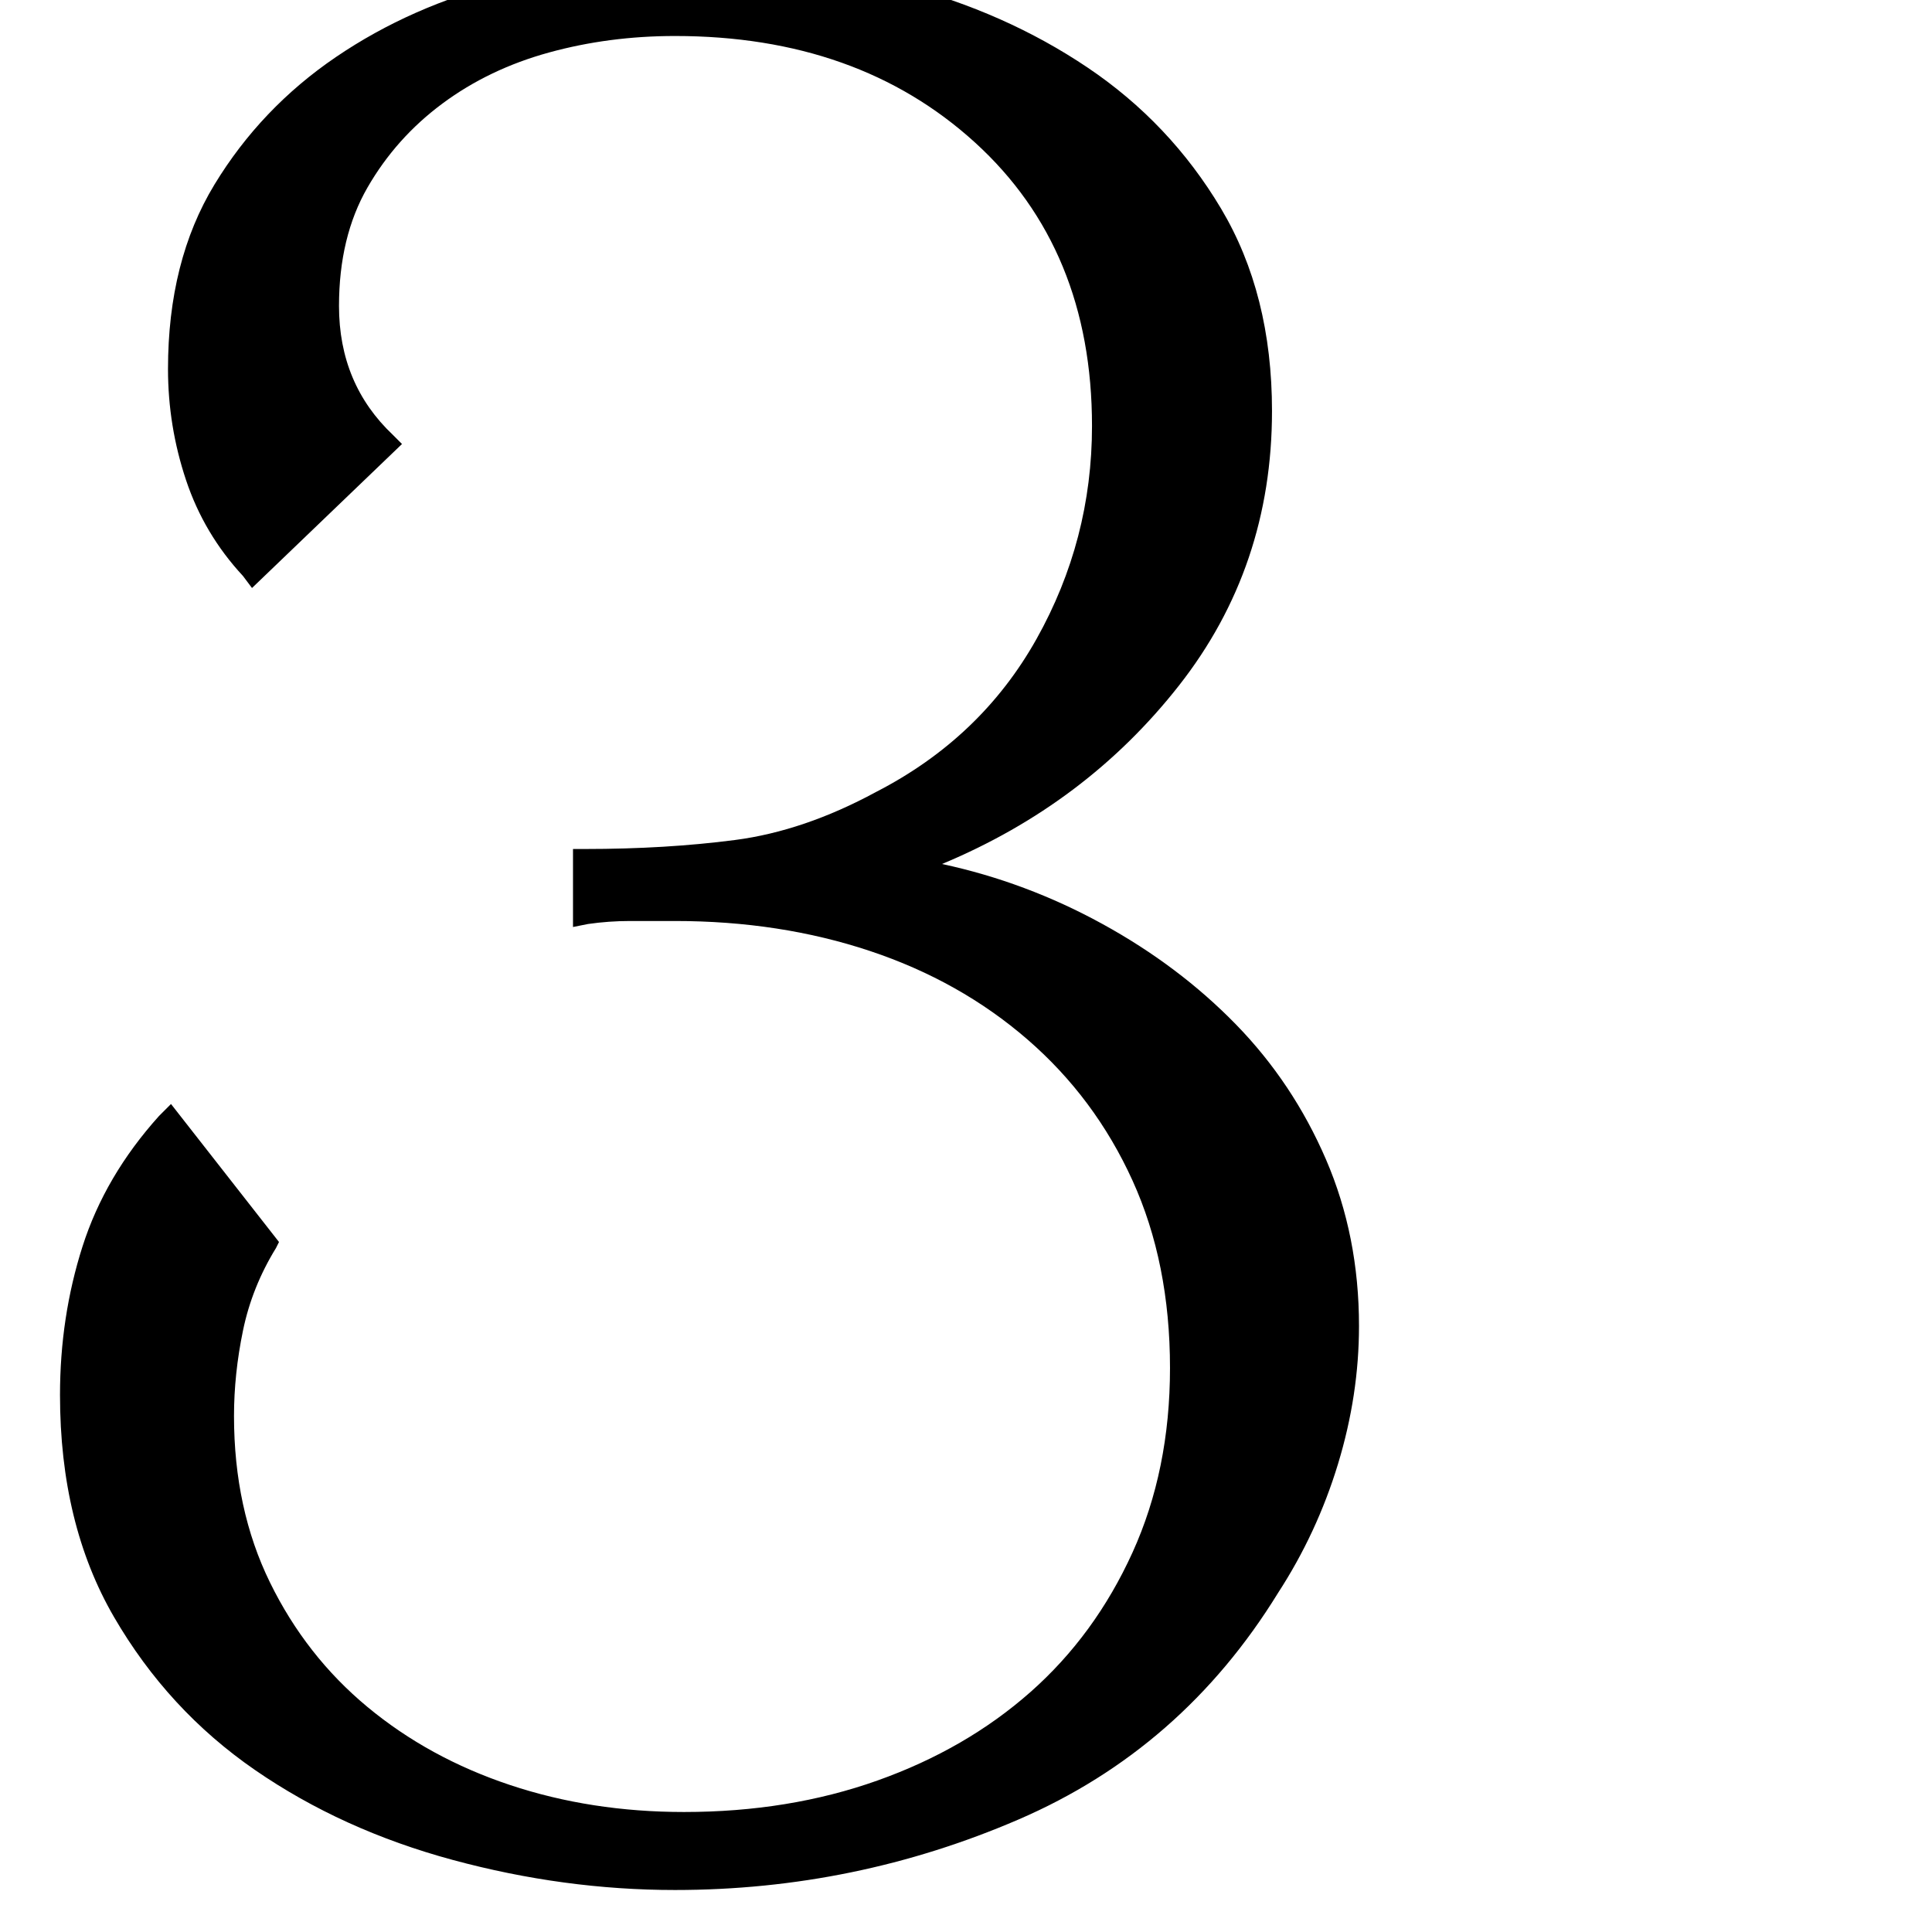 <svg version="1.1" xmlns="http://www.w3.org/2000/svg" xmlns:xlink="http://www.w3.org/1999/xlink" viewBox="0,0,644,644">
	<g>
		<path d="M0,0M57,368 C57,368,53,372,53,372 C41,385.333,32.5,399.833,27.5,415.5 C22.5,431.167,20,447.667,20,465 C20,493.667,26,518.333,38,539 C50,559.667,65.667,576.667,85,590 C104.333,603.333,126.333,613.333,151,620 C175.667,626.667,200.333,630,225,630 C265,630,303.167,622.167,339.5,606.5 C375.833,590.833,404.667,565.667,426,531 C434.667,517.667,441.333,503.333,446,488 C450.667,472.667,453,457.333,453,442 C453,422,449.333,403.5,442,386.5 C434.667,369.5,424.667,354.5,412,341.5 C399.333,328.5,384.5,317.333,367.5,308 C350.5,298.667,332.667,292,314,288 C346,274.667,372.333,254.833,393,228.5 C413.667,202.167,424,171.667,424,137 C424,111,418.333,88.5,407,69.5 C395.667,50.5,380.833,34.833,362.5,22.5 C344.167,10.167,323.5,1,300.5,-5 C277.5,-11,254.333,-14,231,-14 C210.333,-14,189.5,-11.333,168.5,-6 C147.5,-0.667,128.667,7.667,112,19 C95.333,30.333,81.833,44.5,71.5,61.5 C61.167,78.5,56,99,56,123 C56,135.667,58,148,62,160 C66,172,72.333,182.667,81,192 C81,192,84,196,84,196 C84,196,134,148,134,148 C134,148,131,145,131,145 C119,133.667,113,119.333,113,102 C113,86.667,116.167,73.5,122.5,62.5 C128.833,51.5,137.167,42.167,147.5,34.5 C157.833,26.833,169.667,21.167,183,17.5 C196.333,13.833,210.333,12,225,12 C265.667,12,299,23.833,325,47.5 C351,71.167,364,102.667,364,142 C364,167.333,357.833,191,345.5,213 C333.167,235,315.333,252,292,264 C276,272.667,260.333,278,245,280 C229.667,282,213,283,195,283 C195,283,191,283,191,283 C191,283,191,309,191,309 C191,309,196,308,196,308 C200.667,307.333,205.333,307,210,307 C214.667,307,219.667,307,225,307 C248.333,307,270,310.333,290,317 C310,323.667,327.5,333.5,342.5,346.5 C357.5,359.5,369.167,375.167,377.5,393.5 C385.833,411.833,390,432.667,390,456 C390,478.667,385.833,499.167,377.5,517.5 C369.167,535.833,357.833,551.333,343.5,564 C329.167,576.667,312.167,586.5,292.5,593.5 C272.833,600.5,251.333,604,228,604 C207.333,604,188,601,170,595 C152,589,136.167,580.333,122.5,569 C108.833,557.667,98,543.833,90,527.5 C82,511.167,78,492.667,78,472 C78,462.667,79,453.167,81,443.5 C83,433.833,86.667,424.667,92,416 C92,416,93,414,93,414 C93,414,57,368,57,368Z "/>
	</g>
</svg>